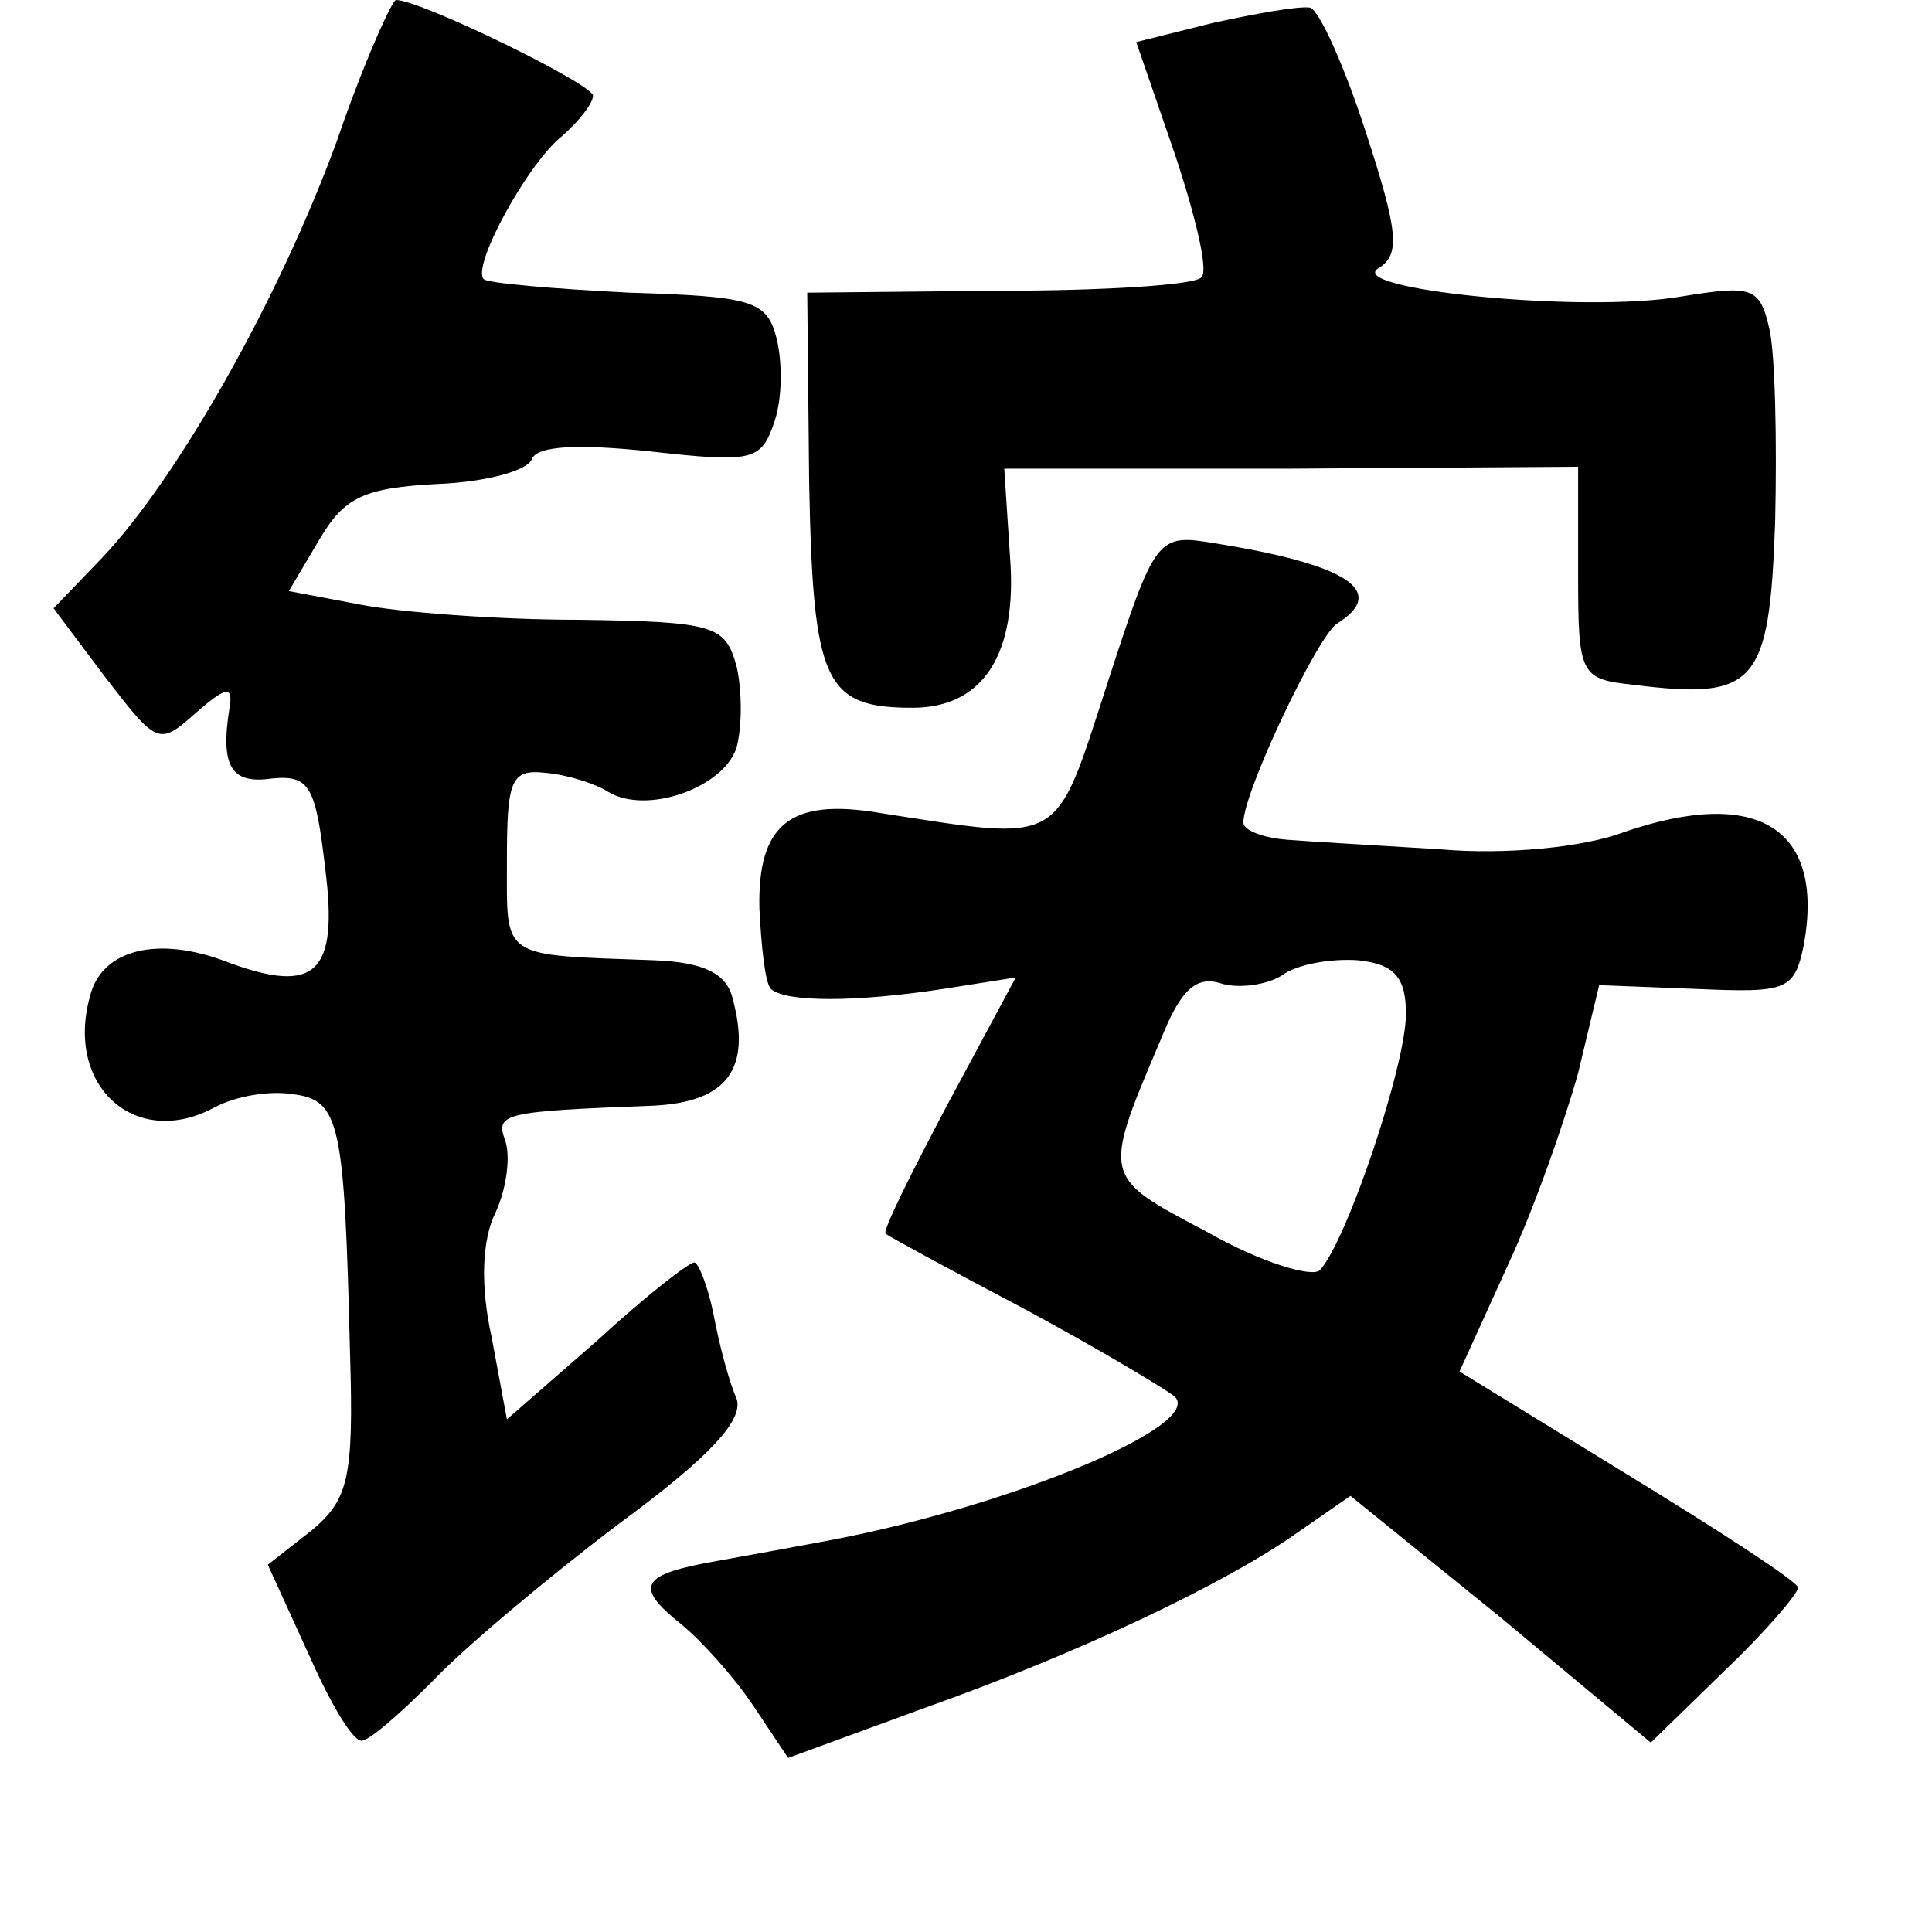 <?xml version="1.0" standalone="no"?>
<!DOCTYPE svg PUBLIC "-//W3C//DTD SVG 20010904//EN"
 "http://www.w3.org/TR/2001/REC-SVG-20010904/DTD/svg10.dtd">
<svg version="1.0" xmlns="http://www.w3.org/2000/svg"
 width="101pt" height="101pt" viewBox="0 0 101 101"
 preserveAspectRatio="xMidYMid meet">
<g transform="translate(0,101) scale(0.1,-0.1)"
fill="#000000" stroke="none">
<path d="M176 936 c-30 -82 -83 -176 -123 -218 l-25 -26 27 -36 c27 -35 28
-36 47 -19 16 14 20 15 18 3 -5 -31 1 -40 22 -37 20 2 23 -4 28 -47 7 -55 -5
-66 -51 -49 -36 14 -66 7 -72 -18 -13 -47 24 -80 65 -58 11 6 29 9 41 7 25 -3
27 -15 30 -136 2 -65 -1 -76 -20 -92 l-23 -18 21 -46 c11 -25 23 -46 28 -46 4
0 20 14 37 31 16 17 60 54 97 82 49 36 66 55 62 66 -4 9 -9 28 -12 44 -3 15
-8 27 -10 27 -3 0 -26 -18 -51 -41 l-47 -41 -8 43 c-6 27 -5 51 2 65 6 13 8
30 5 38 -5 14 -1 15 78 18 38 2 51 19 41 56 -3 13 -15 19 -41 20 -81 3 -77 0
-77 52 0 42 2 48 20 46 12 -1 27 -6 33 -10 20 -12 60 2 67 23 3 11 3 30 0 43
-6 21 -11 23 -83 24 -42 0 -94 4 -114 8 l-37 7 16 27 c13 22 23 27 62 29 25 1
47 7 49 13 3 7 24 8 62 4 54 -6 58 -5 65 16 4 12 4 31 1 43 -5 20 -13 22 -77
24 -40 2 -74 5 -76 7 -7 6 23 61 41 75 9 8 16 17 16 21 0 6 -90 50 -103 50 -2
0 -17 -33 -31 -74z"/>
<path d="M634 998 l-40 -10 20 -58 c11 -33 18 -62 14 -65 -3 -4 -51 -7 -106
-7 l-100 -1 1 -99 c2 -105 8 -118 54 -118 37 0 55 28 51 79 l-3 46 150 0 150
1 0 -56 c0 -53 1 -55 29 -58 64 -8 71 0 74 85 1 43 0 88 -3 101 -5 22 -9 23
-46 17 -52 -9 -178 4 -158 15 11 7 10 19 -7 71 -11 34 -24 63 -29 65 -6 1 -28
-3 -51 -8z"/>
<path d="M579 653 c-28 -86 -22 -83 -119 -68 -47 8 -64 -6 -63 -50 1 -20 3
-39 6 -42 8 -7 44 -7 90 0 l38 6 -36 -67 c-19 -36 -34 -66 -32 -67 1 -1 34
-19 72 -39 39 -21 74 -42 79 -46 16 -15 -85 -57 -179 -75 -16 -3 -43 -8 -60
-11 -40 -7 -44 -13 -19 -33 11 -9 28 -28 38 -43 l18 -27 71 26 c79 28 158 65
197 93 l26 18 79 -64 78 -65 39 38 c21 20 38 40 38 43 0 3 -40 29 -89 59 l-88
54 25 55 c14 30 30 76 37 101 l11 46 51 -2 c47 -2 51 -1 56 23 11 61 -24 83
-94 59 -21 -8 -62 -12 -96 -9 -32 2 -68 4 -80 5 -13 1 -23 5 -23 9 0 16 39 98
49 104 27 17 5 31 -64 42 -30 5 -31 4 -56 -73z m156 -173 c0 -27 -31 -119 -45
-134 -4 -4 -31 4 -59 20 -55 29 -55 28 -24 101 10 25 18 33 31 29 9 -3 24 -1
32 4 8 6 26 9 40 8 19 -2 25 -9 25 -28z"/>
</g>
</svg>

